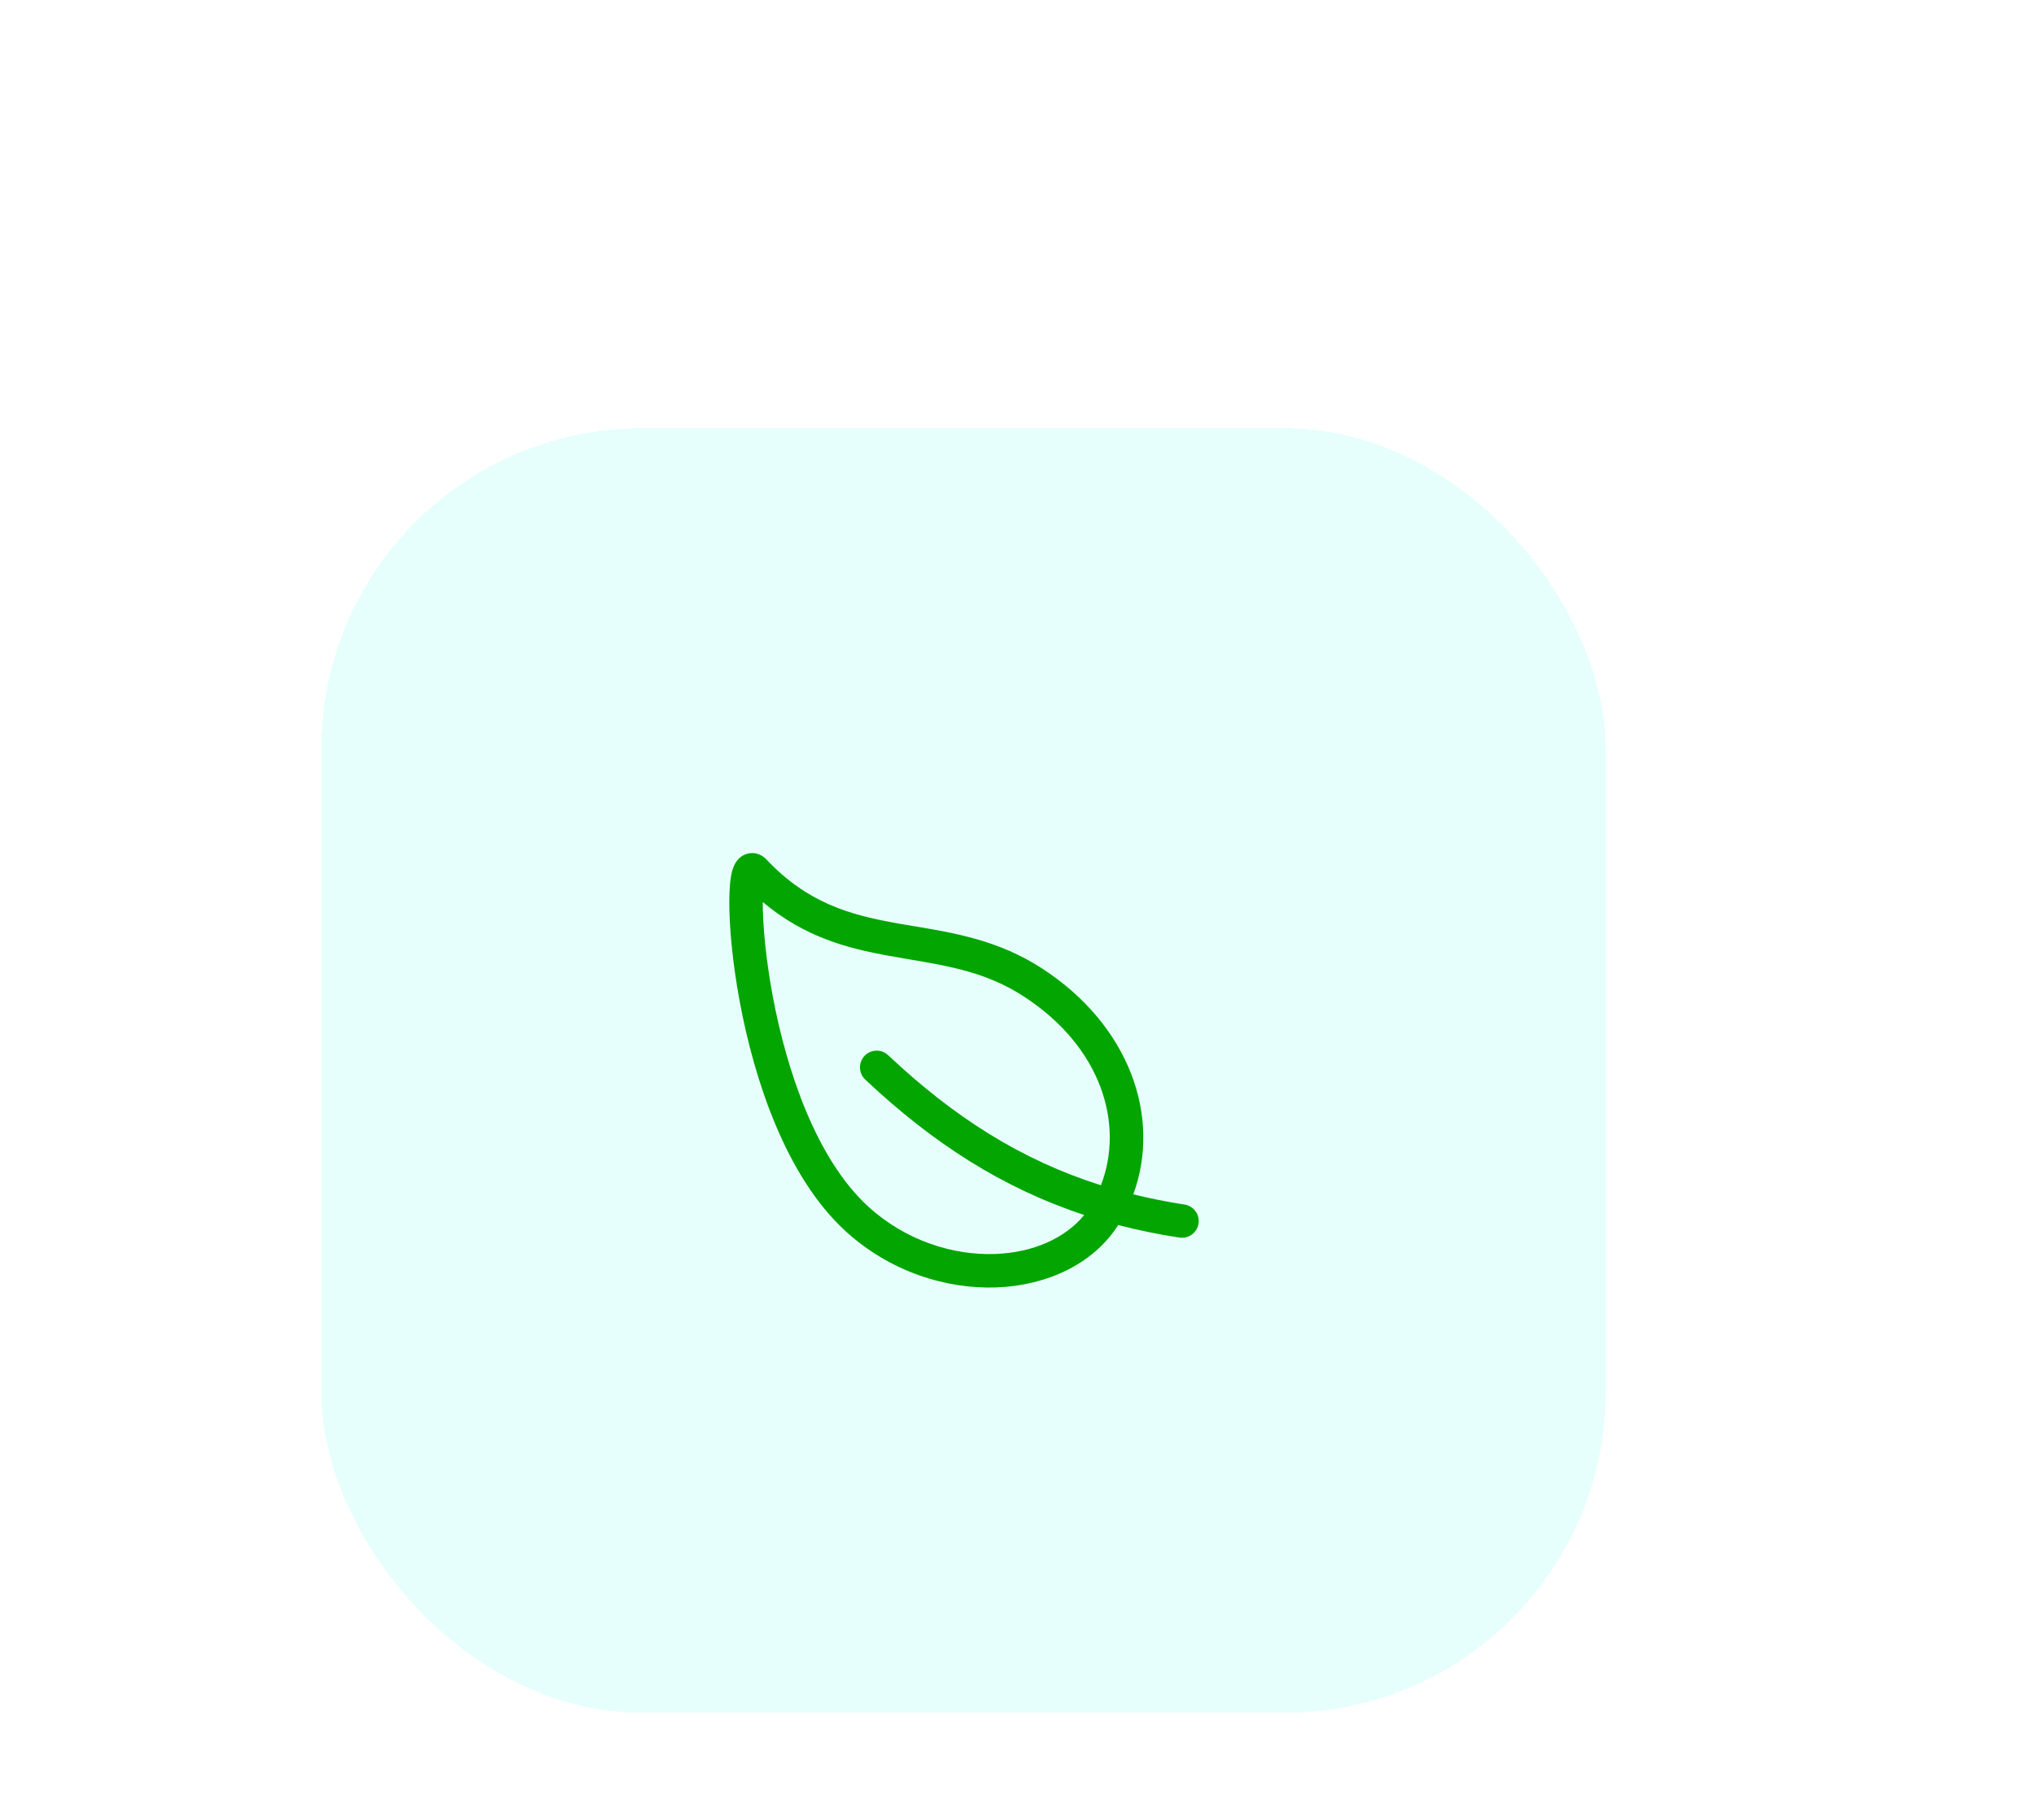 <svg width="76" height="68" viewBox="0 0 76 68" fill="none" xmlns="http://www.w3.org/2000/svg">
<g filter="url(#filter0_d_1462_13607)">
<rect x="12" y="8" width="48" height="48" rx="12" fill="#E7FFFC" shape-rendering="crispEdges"/>
<path fill-rule="evenodd" clip-rule="evenodd" d="M28.642 24.119C28.575 24.048 28.449 23.937 28.259 23.893C28.034 23.842 27.826 23.907 27.677 24.021C27.551 24.118 27.48 24.238 27.443 24.313C27.403 24.396 27.375 24.48 27.355 24.555C27.28 24.84 27.251 25.246 27.25 25.697C27.249 26.627 27.367 27.96 27.64 29.429C28.18 32.33 29.36 35.961 31.598 38.005L31.598 38.006C33.244 39.507 35.338 40.177 37.246 40.104C39.086 40.033 40.832 39.26 41.782 37.774C42.516 37.965 43.277 38.121 44.069 38.243C44.41 38.295 44.729 38.061 44.782 37.72C44.834 37.379 44.6 37.06 44.259 37.008C43.599 36.906 42.962 36.779 42.345 36.627C43.401 33.752 42.218 30.306 38.913 28.171C37.309 27.135 35.662 26.86 34.163 26.609C33.916 26.568 33.673 26.528 33.435 26.484C31.74 26.177 30.168 25.734 28.642 24.119L28.642 24.119ZM41.136 36.287C42.017 34.009 41.165 31.114 38.235 29.221L38.235 29.221C36.864 28.336 35.492 28.104 33.991 27.849C33.735 27.806 33.476 27.762 33.212 27.714C31.667 27.434 30.06 27.018 28.5 25.704C28.499 26.541 28.608 27.794 28.869 29.2C29.4 32.053 30.522 35.33 32.441 37.082L32.441 37.082L32.441 37.083C33.834 38.354 35.605 38.916 37.198 38.855C38.597 38.801 39.795 38.273 40.512 37.399C37.449 36.387 34.849 34.711 32.329 32.338C32.078 32.101 32.066 31.706 32.303 31.454C32.539 31.203 32.935 31.191 33.186 31.428C35.65 33.748 38.161 35.347 41.136 36.287Z" fill="#03A500"/>
</g>
<defs>
<filter id="filter0_d_1462_13607" x="-4" y="0" width="80" height="80" filterUnits="userSpaceOnUse" color-interpolation-filters="sRGB">
<feFlood flood-opacity="0" result="BackgroundImageFix"/>
<feColorMatrix in="SourceAlpha" type="matrix" values="0 0 0 0 0 0 0 0 0 0 0 0 0 0 0 0 0 0 127 0" result="hardAlpha"/>
<feOffset dy="8"/>
<feGaussianBlur stdDeviation="8"/>
<feComposite in2="hardAlpha" operator="out"/>
<feColorMatrix type="matrix" values="0 0 0 0 0.201 0 0 0 0 0.374 0 0 0 0 1 0 0 0 0.1 0"/>
<feBlend mode="normal" in2="BackgroundImageFix" result="effect1_dropShadow_1462_13607"/>
<feBlend mode="normal" in="SourceGraphic" in2="effect1_dropShadow_1462_13607" result="shape"/>
</filter>
</defs>
</svg>
